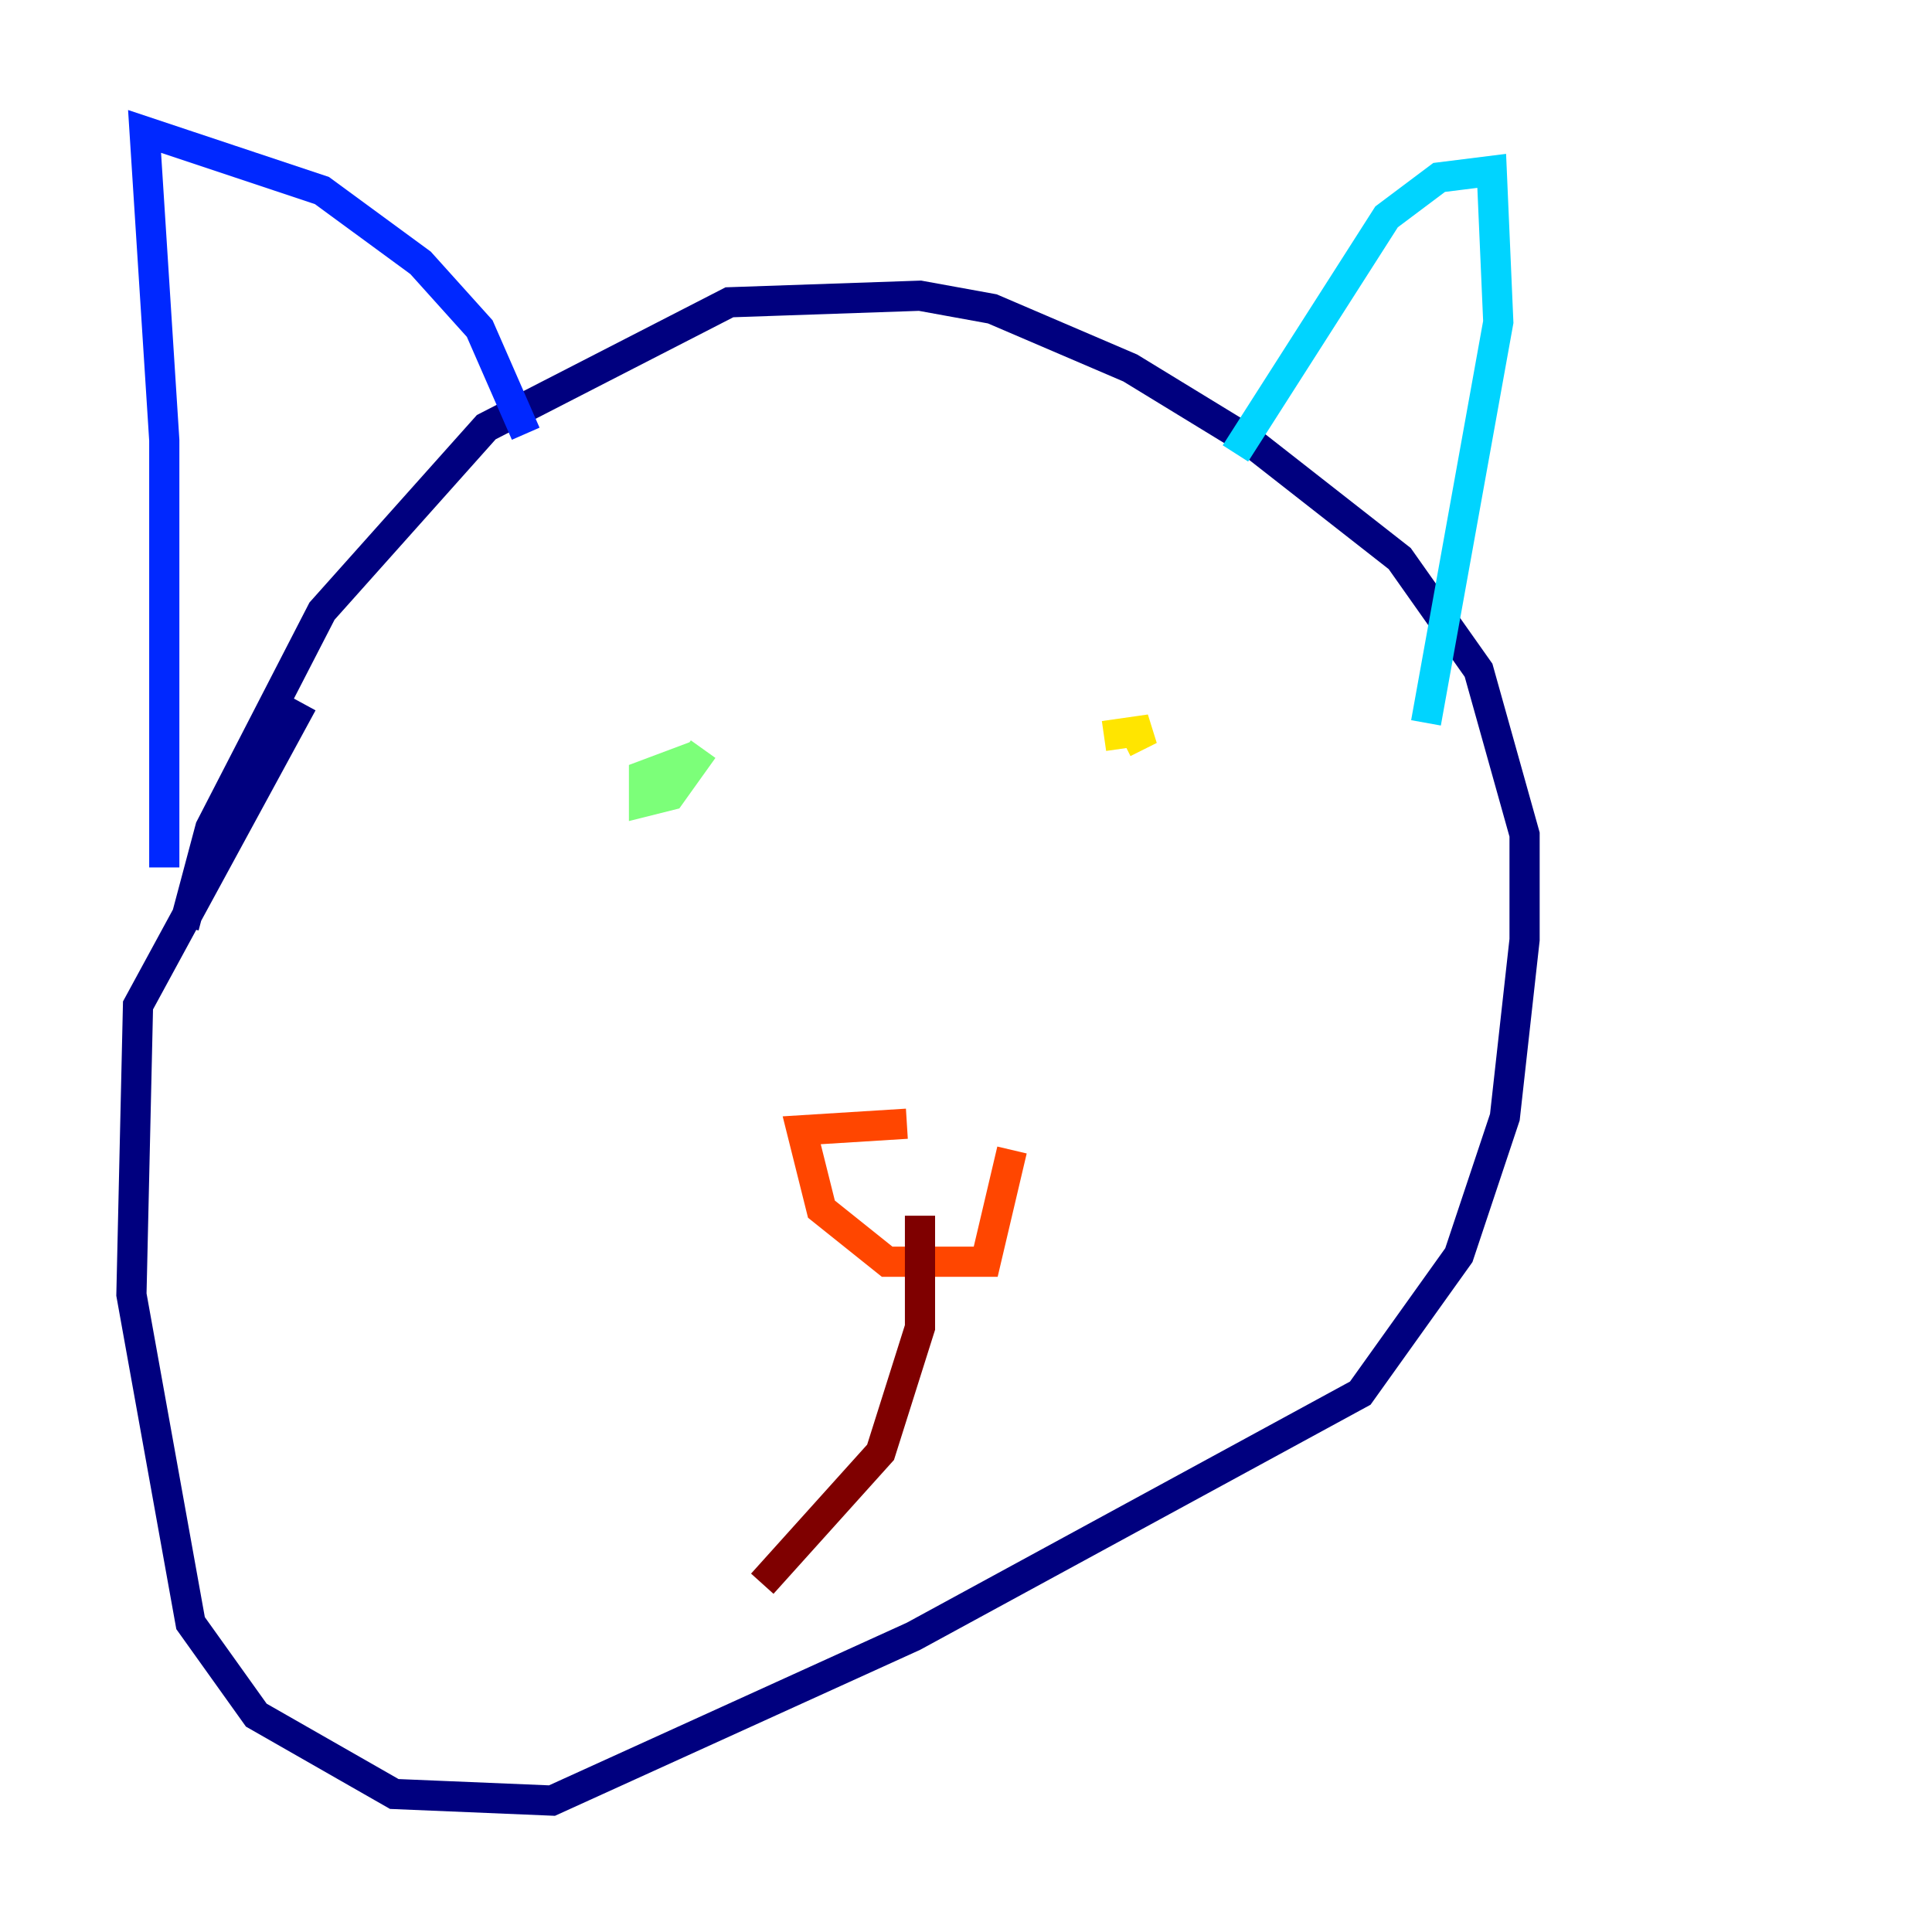 <?xml version="1.0" encoding="utf-8" ?>
<svg baseProfile="tiny" height="128" version="1.2" viewBox="0,0,128,128" width="128" xmlns="http://www.w3.org/2000/svg" xmlns:ev="http://www.w3.org/2001/xml-events" xmlns:xlink="http://www.w3.org/1999/xlink"><defs /><polyline fill="none" points="12.191,61.388 13.932,54.857 21.333,40.49 32.218,28.299 48.327,20.027 60.952,19.592 65.742,20.463 74.884,24.381 82.721,29.17 92.735,37.007 97.959,44.408 101.007,55.292 101.007,62.258 99.701,74.014 96.653,83.156 90.122,92.299 60.517,108.408 36.571,119.293 26.122,118.857 16.98,113.633 12.626,107.537 8.707,85.769 9.143,66.612 20.027,46.585" stroke="#00007f" stroke-width="2" /><polyline fill="none" points="10.884,57.469 10.884,29.17 9.578,8.707 21.333,12.626 27.864,17.415 31.782,21.769 34.83,28.735" stroke="#0028ff" stroke-width="2" /><polyline fill="none" points="81.85,30.041 91.864,14.367 95.347,11.755 98.83,11.32 99.265,21.333 94.476,47.891" stroke="#00d4ff" stroke-width="2" /><polyline fill="none" points="46.15,50.068 42.667,51.374 42.667,53.116 44.408,52.68 46.585,49.633" stroke="#7cff79" stroke-width="2" /><polyline fill="none" points="73.143,48.762 76.191,48.327 74.449,49.197" stroke="#ffe500" stroke-width="2" /><polyline fill="none" points="60.082,74.449 53.116,74.884 54.422,80.109 58.776,83.592 65.306,83.592 67.048,76.191" stroke="#ff4600" stroke-width="2" /><polyline fill="none" points="60.952,80.544 60.952,87.946 58.34,96.218 50.503,104.925" stroke="#7f0000" stroke-width="2" /></svg>